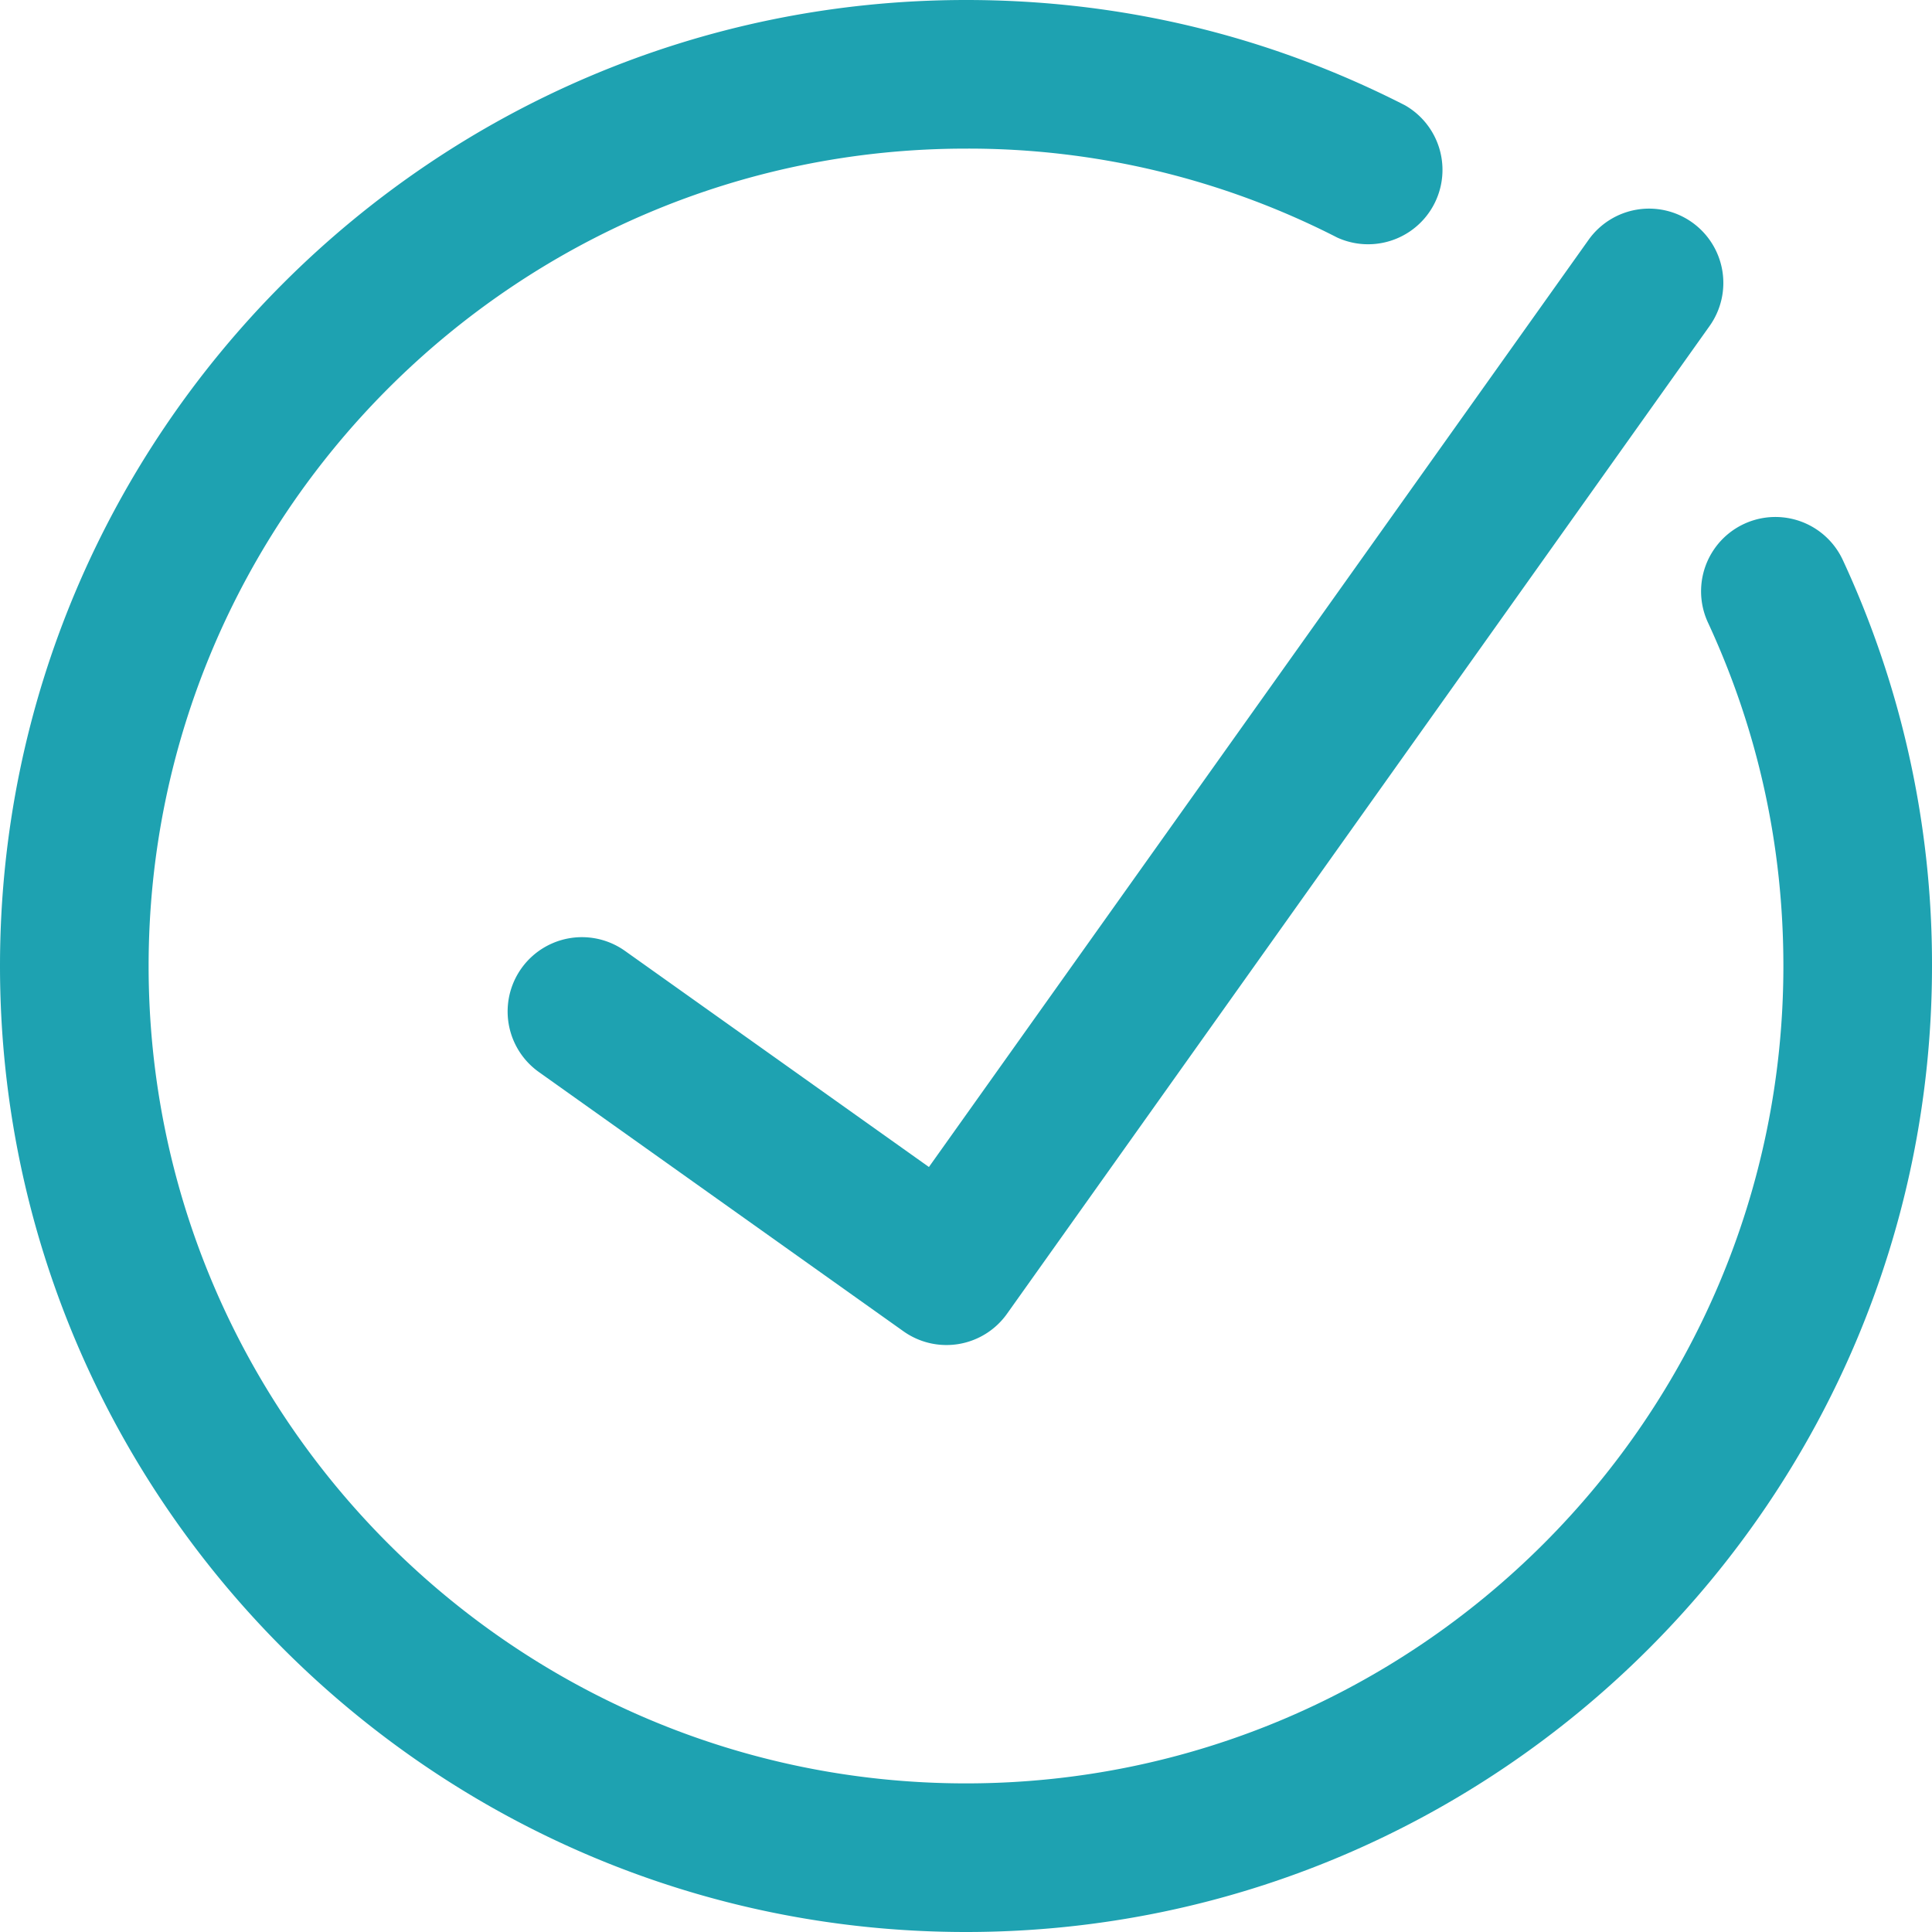 <svg xmlns="http://www.w3.org/2000/svg" width="26" height="26" viewBox="0 0 26 26">
  <g fill="none" fill-rule="evenodd">
    <rect width="26" height="26"/>
    <path fill="#1EA2B1" d="M13 0c2.079 0 4.066.477 5.906 1.416a1.001 1.001 0 0 1-.91 1.781A10.887 10.887 0 0 0 13 2C6.935 2 2 6.935 2 13s4.935 11 11 11 11-4.935 11-11c0-1.614-.341-3.169-1.015-4.622a1 1 0 0 1 1.815-.841A12.908 12.908 0 0 1 26 13c0 7.168-5.832 13-13 13S0 20.168 0 13 5.832 0 13 0zm9.772 2.993a1 1 0 0 1 .235 1.394L13.552 17.68a.999.999 0 0 1-1.395.235l-4.905-3.488a1 1 0 1 1 1.159-1.63l4.09 2.908 8.877-12.477a.999.999 0 0 1 1.394-.235z"/>
  </g>
</svg>
